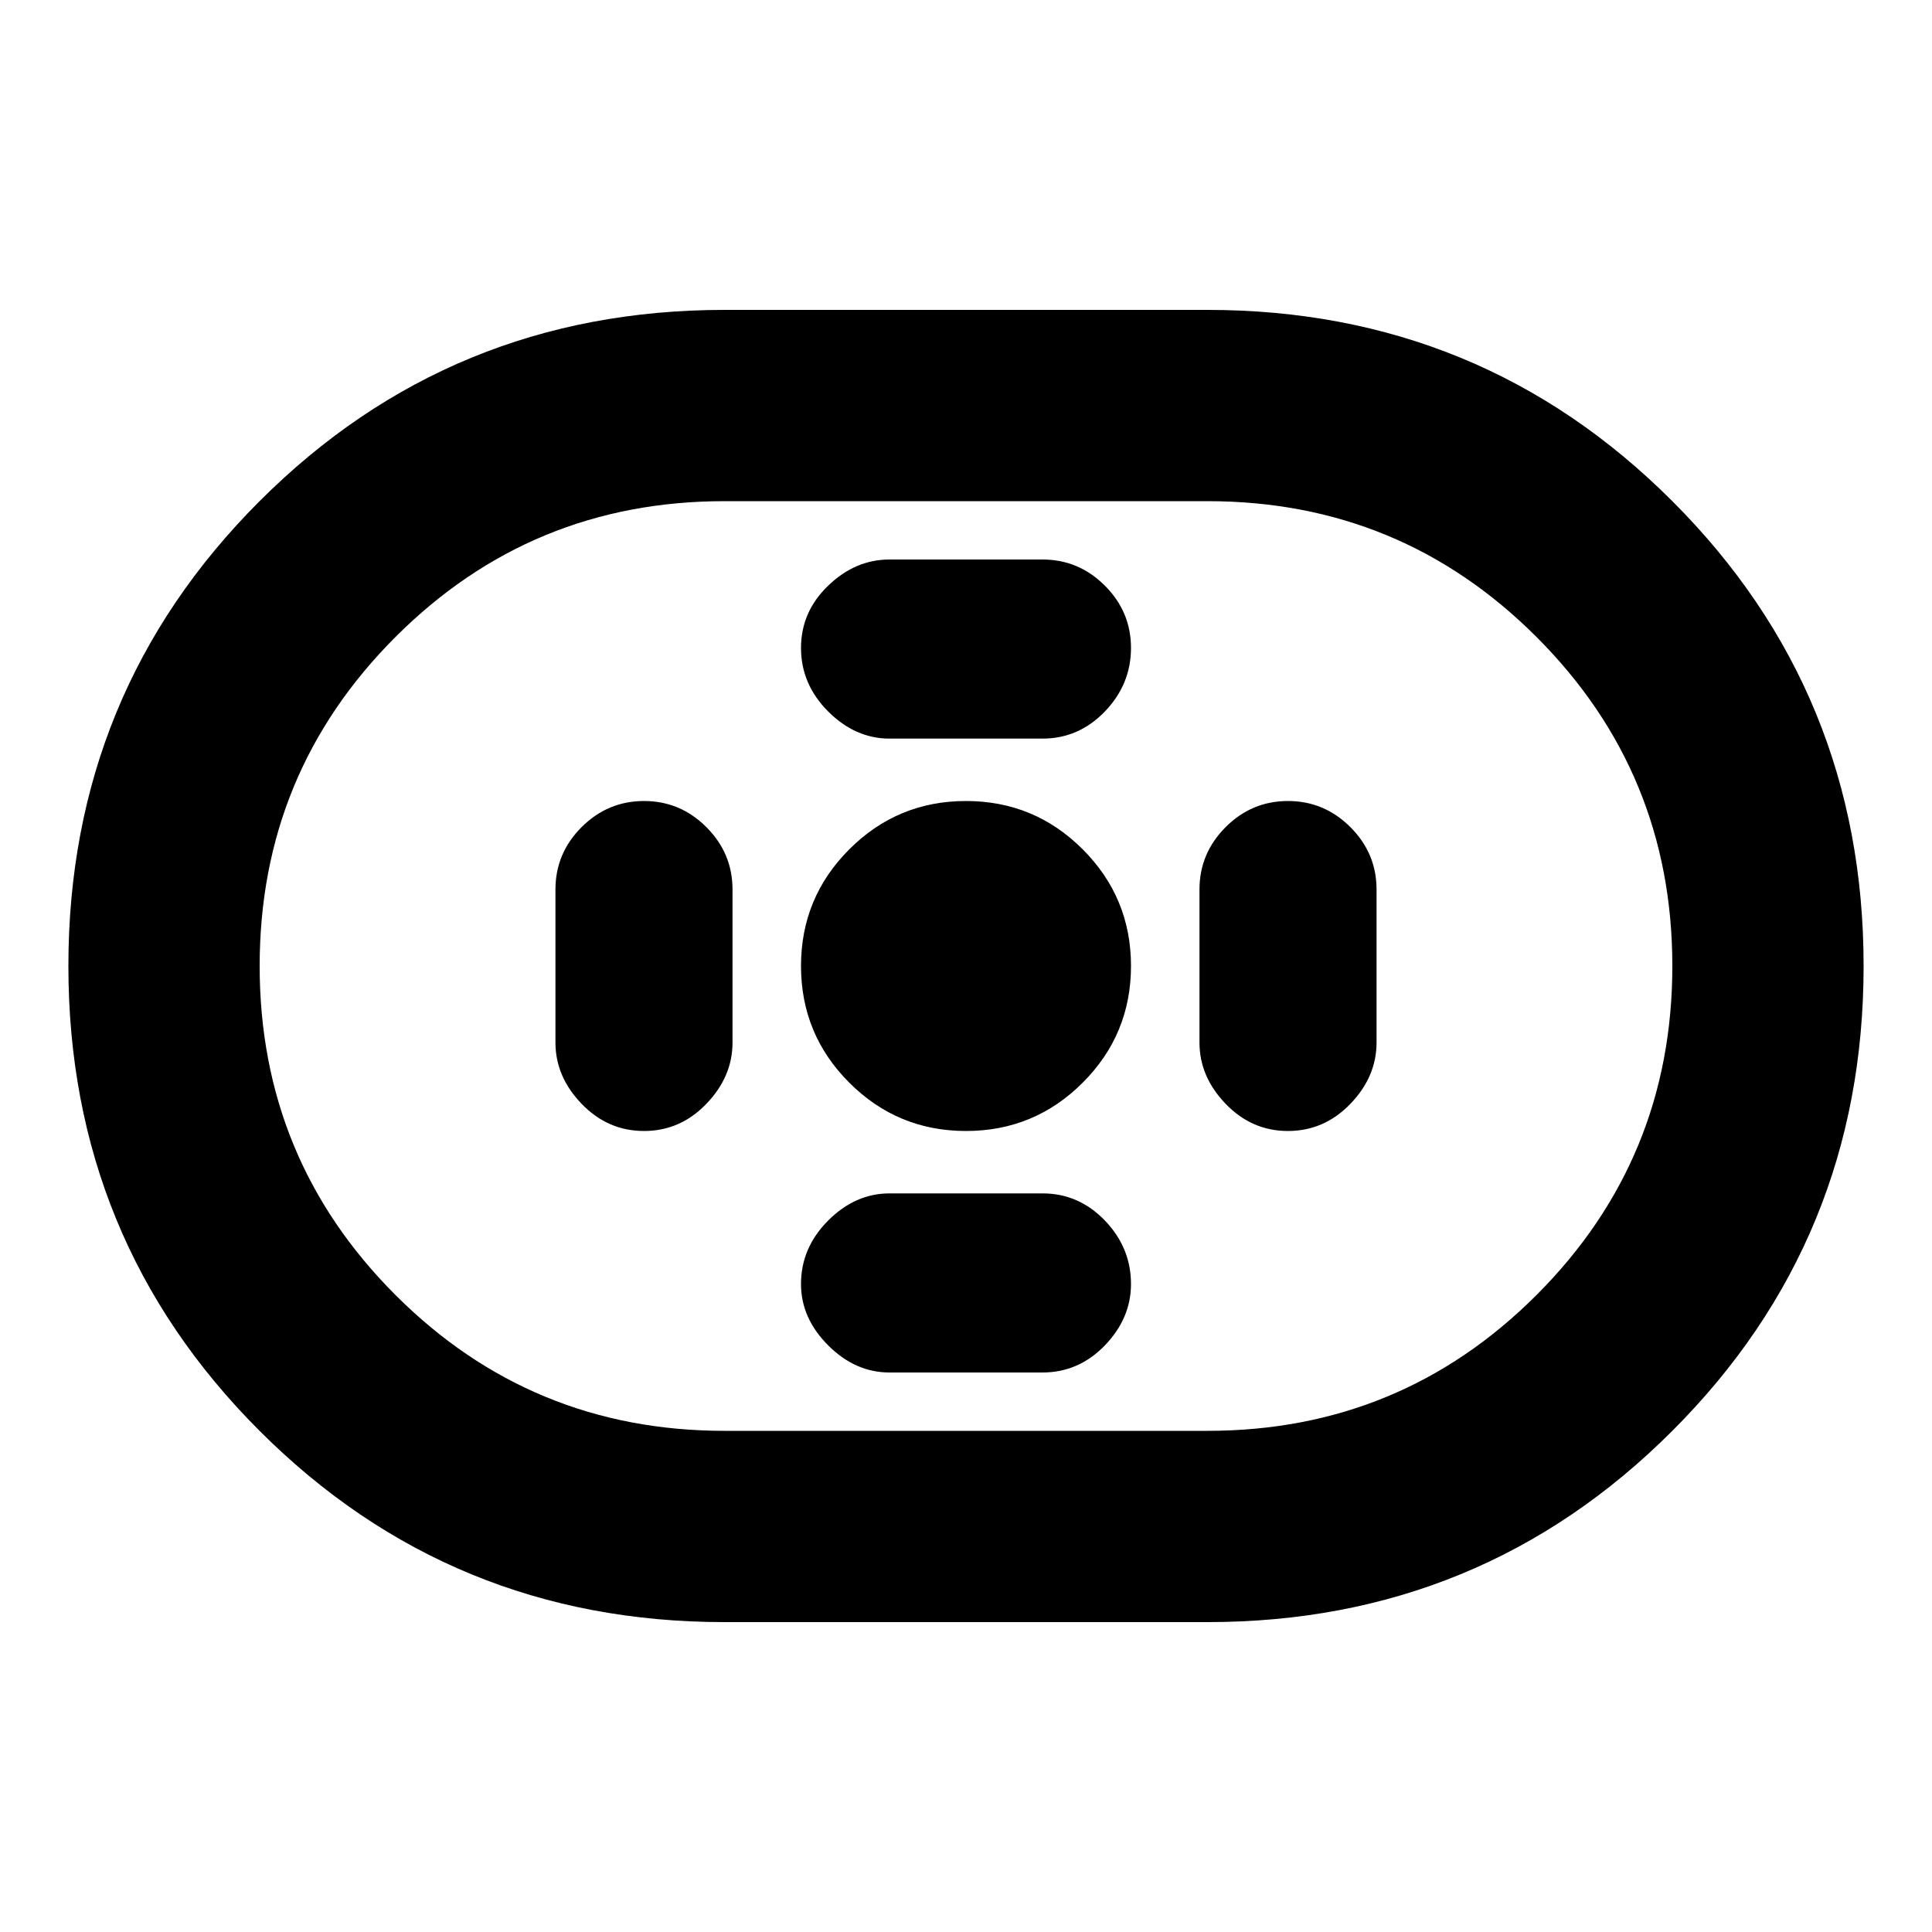 <svg xmlns="http://www.w3.org/2000/svg" height="20" width="20"><path d="M7.5 16.792q-2.833 0-4.813-1.98Q.708 12.833.708 10t1.979-4.812q1.98-1.98 4.813-1.98h5q2.833 0 4.812 1.98 1.98 1.979 1.98 4.812t-1.98 4.812q-1.979 1.98-4.812 1.98Zm0-1.98h5q2 0 3.406-1.406Q17.312 12 17.312 10t-1.406-3.406Q14.5 5.188 12.5 5.188h-5q-2 0-3.406 1.406Q2.688 8 2.688 10t1.406 3.406Q5.5 14.812 7.5 14.812Zm2.5-3.104q.708 0 1.208-.5t.5-1.208q0-.708-.5-1.208T10 8.292q-.708 0-1.208.5T8.292 10q0 .708.5 1.208t1.208.5Zm-.792-4.062h1.584q.375 0 .646-.281.27-.282.27-.657 0-.375-.27-.645-.271-.271-.646-.271H9.208q-.354 0-.635.271-.281.27-.281.645t.281.657q.281.281.635.281Zm0 6.562h1.584q.375 0 .646-.281.27-.281.27-.635 0-.375-.27-.657-.271-.281-.646-.281H9.208q-.354 0-.635.281-.281.282-.281.657 0 .354.281.635t.635.281Zm4.125-2.5q.375 0 .646-.281t.271-.635V9.208q0-.375-.271-.646-.271-.27-.646-.27t-.645.27q-.271.271-.271.646v1.584q0 .354.271.635.27.281.645.281Zm-6.666 0q.375 0 .645-.281.271-.281.271-.635V9.208q0-.375-.271-.646-.27-.27-.645-.27t-.646.27q-.271.271-.271.646v1.584q0 .354.271.635t.646.281ZM10 10Z"/></svg>